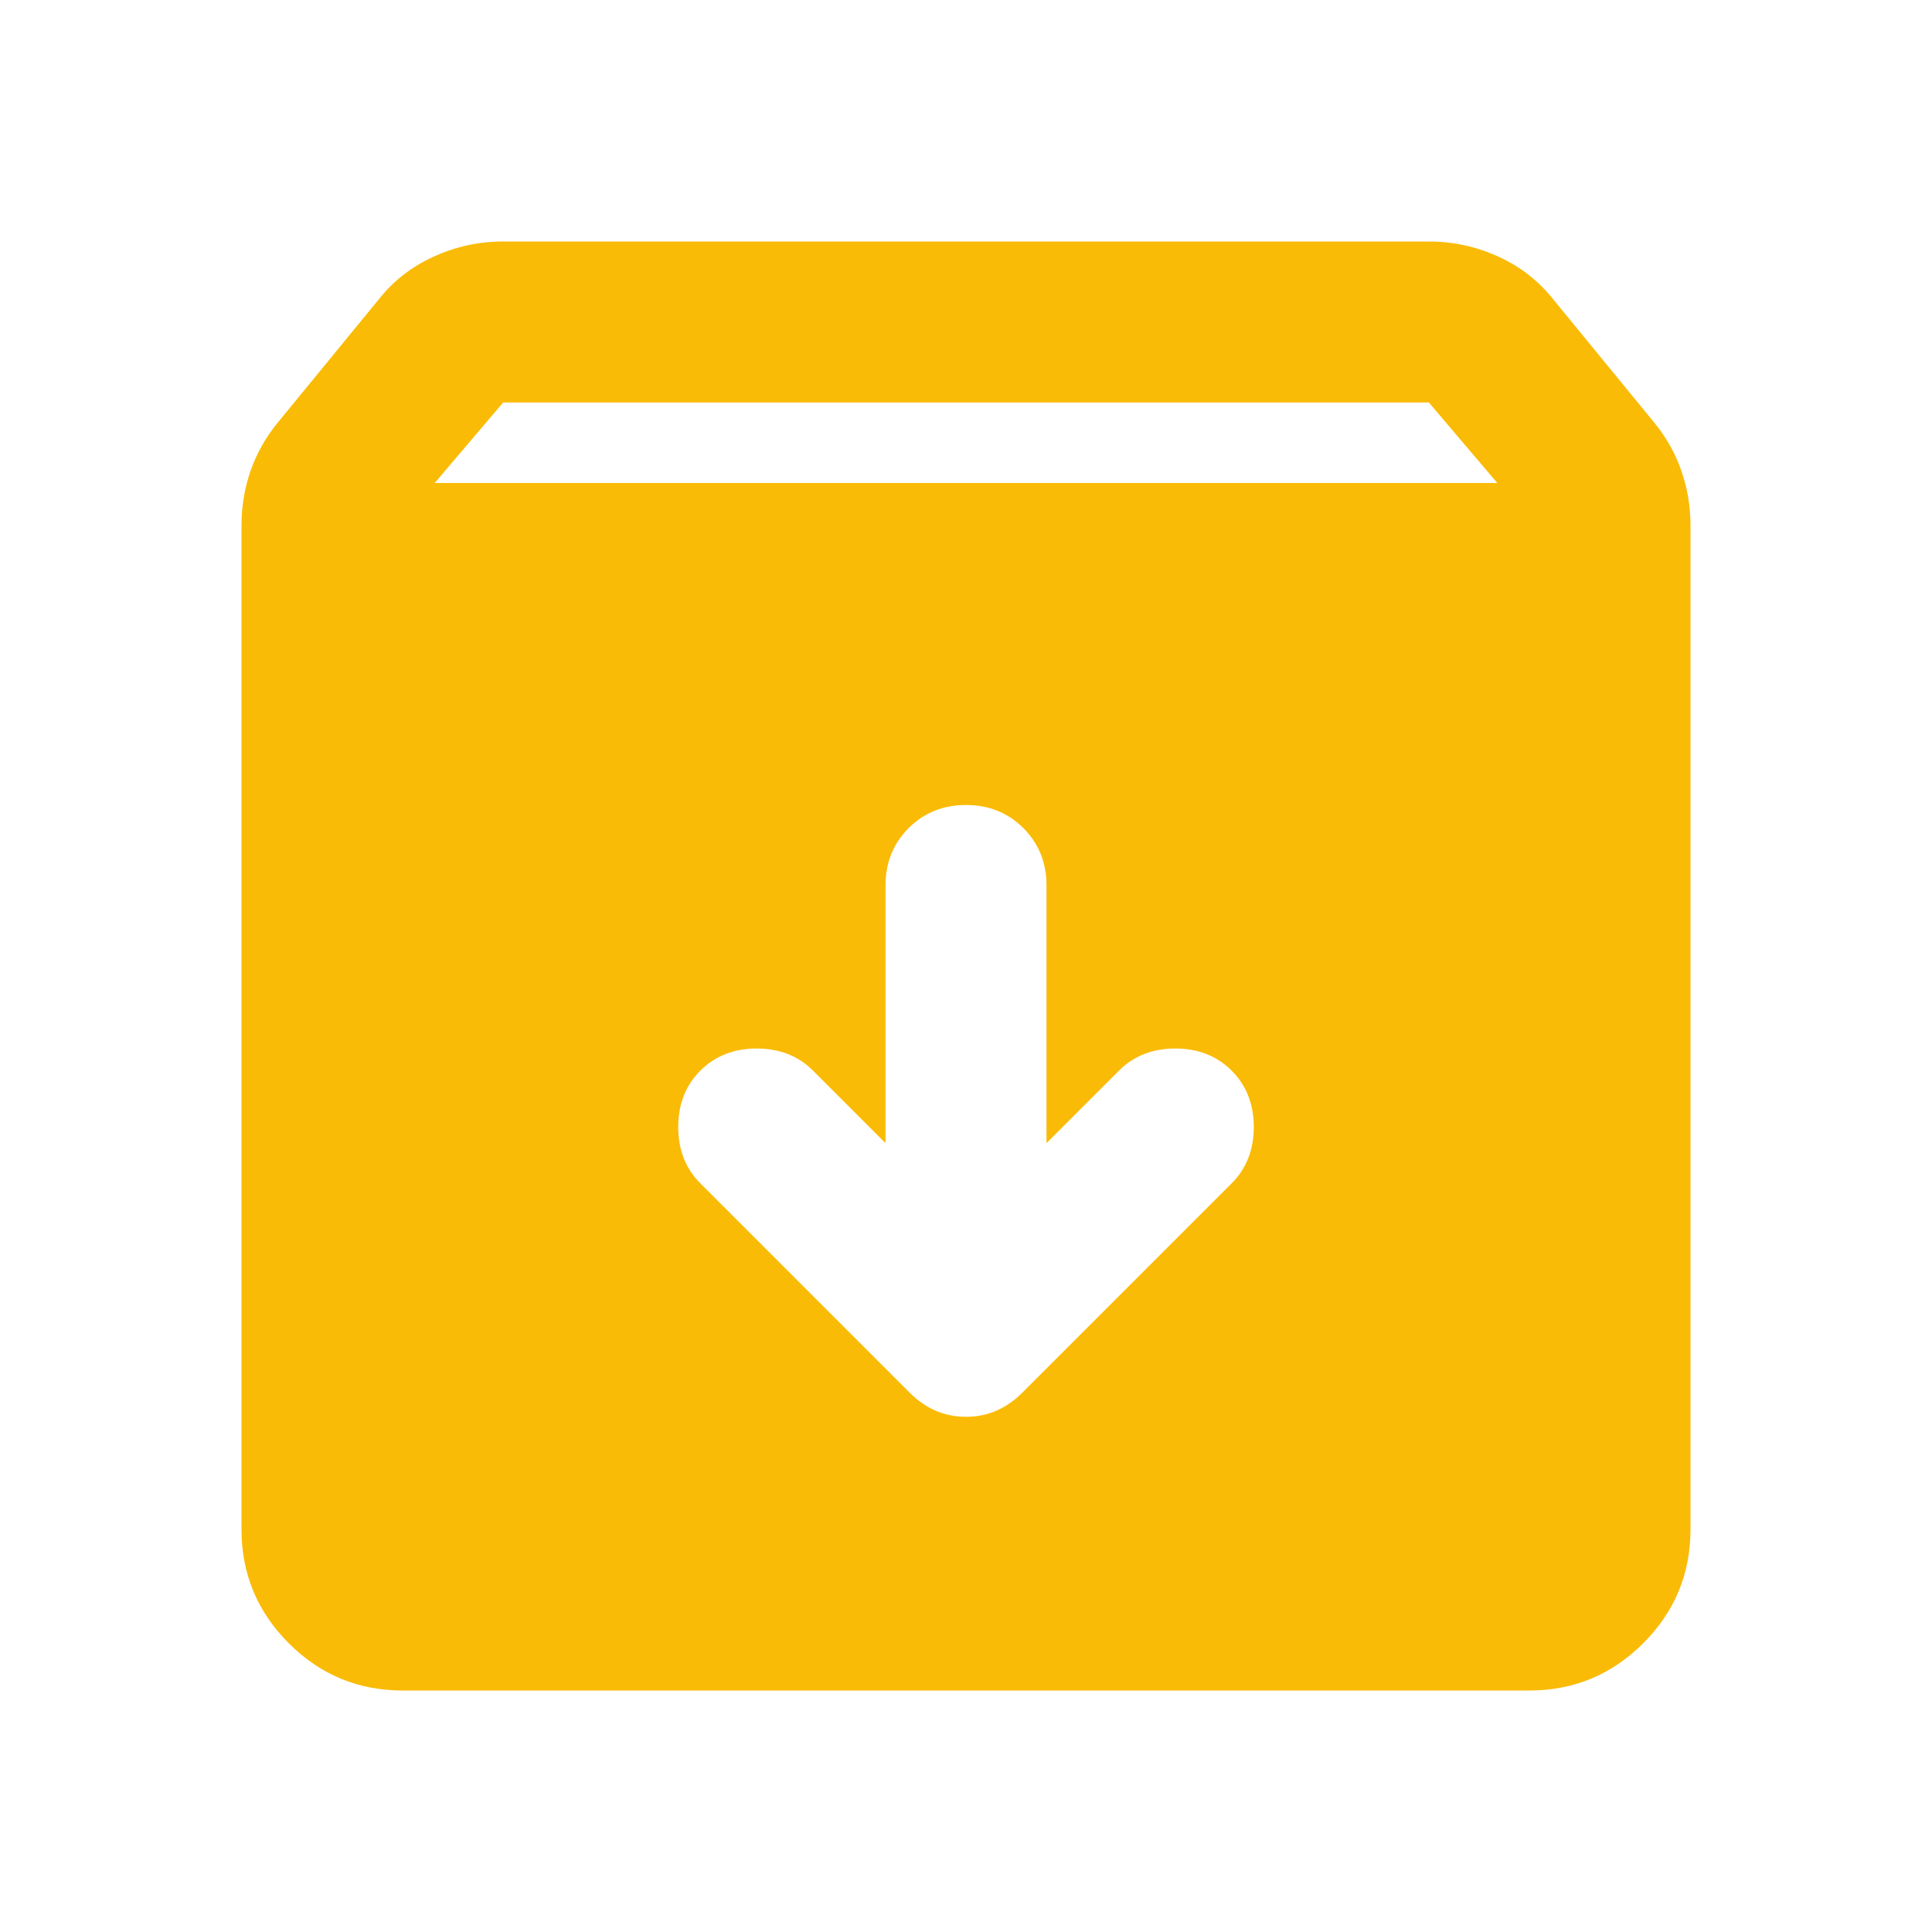 <svg width="24" height="24" viewBox="0 0 24 24" fill="none" xmlns="http://www.w3.org/2000/svg">
  <mask id="mask0_2010_1788" style="mask-type:alpha" maskUnits="userSpaceOnUse" x="0" y="0" width="24" height="24">
    <rect width="24" height="24" fill="#D9D9D9"/>
  </mask>
  <g mask="url(#mask0_2010_1788)">
    <path d="M5 21C4.45 21 3.979 20.804 3.587 20.413C3.196 20.021 3 19.55 3 19V6.525C3 6.292 3.038 6.067 3.112 5.85C3.188 5.633 3.3 5.433 3.45 5.25L4.7 3.725C4.883 3.492 5.112 3.312 5.388 3.188C5.662 3.062 5.95 3 6.25 3H17.75C18.05 3 18.337 3.062 18.613 3.188C18.887 3.312 19.117 3.492 19.3 3.725L20.55 5.25C20.7 5.433 20.812 5.633 20.887 5.85C20.962 6.067 21 6.292 21 6.525V19C21 19.55 20.804 20.021 20.413 20.413C20.021 20.804 19.55 21 19 21H5ZM5.4 6H18.6L17.75 5H6.25L5.4 6ZM12 10C11.717 10 11.479 10.096 11.287 10.287C11.096 10.479 11 10.717 11 11V14.2L10.1 13.3C9.917 13.117 9.683 13.025 9.4 13.025C9.117 13.025 8.883 13.117 8.7 13.3C8.517 13.483 8.425 13.717 8.425 14C8.425 14.283 8.517 14.517 8.7 14.7L11.3 17.3C11.5 17.5 11.733 17.6 12 17.6C12.267 17.6 12.5 17.5 12.7 17.3L15.3 14.7C15.483 14.517 15.575 14.283 15.575 14C15.575 13.717 15.483 13.483 15.3 13.3C15.117 13.117 14.883 13.025 14.6 13.025C14.317 13.025 14.083 13.117 13.9 13.3L13 14.2V11C13 10.717 12.904 10.479 12.713 10.287C12.521 10.096 12.283 10 12 10Z" fill="#FABB06"/>
  </g>
</svg>
